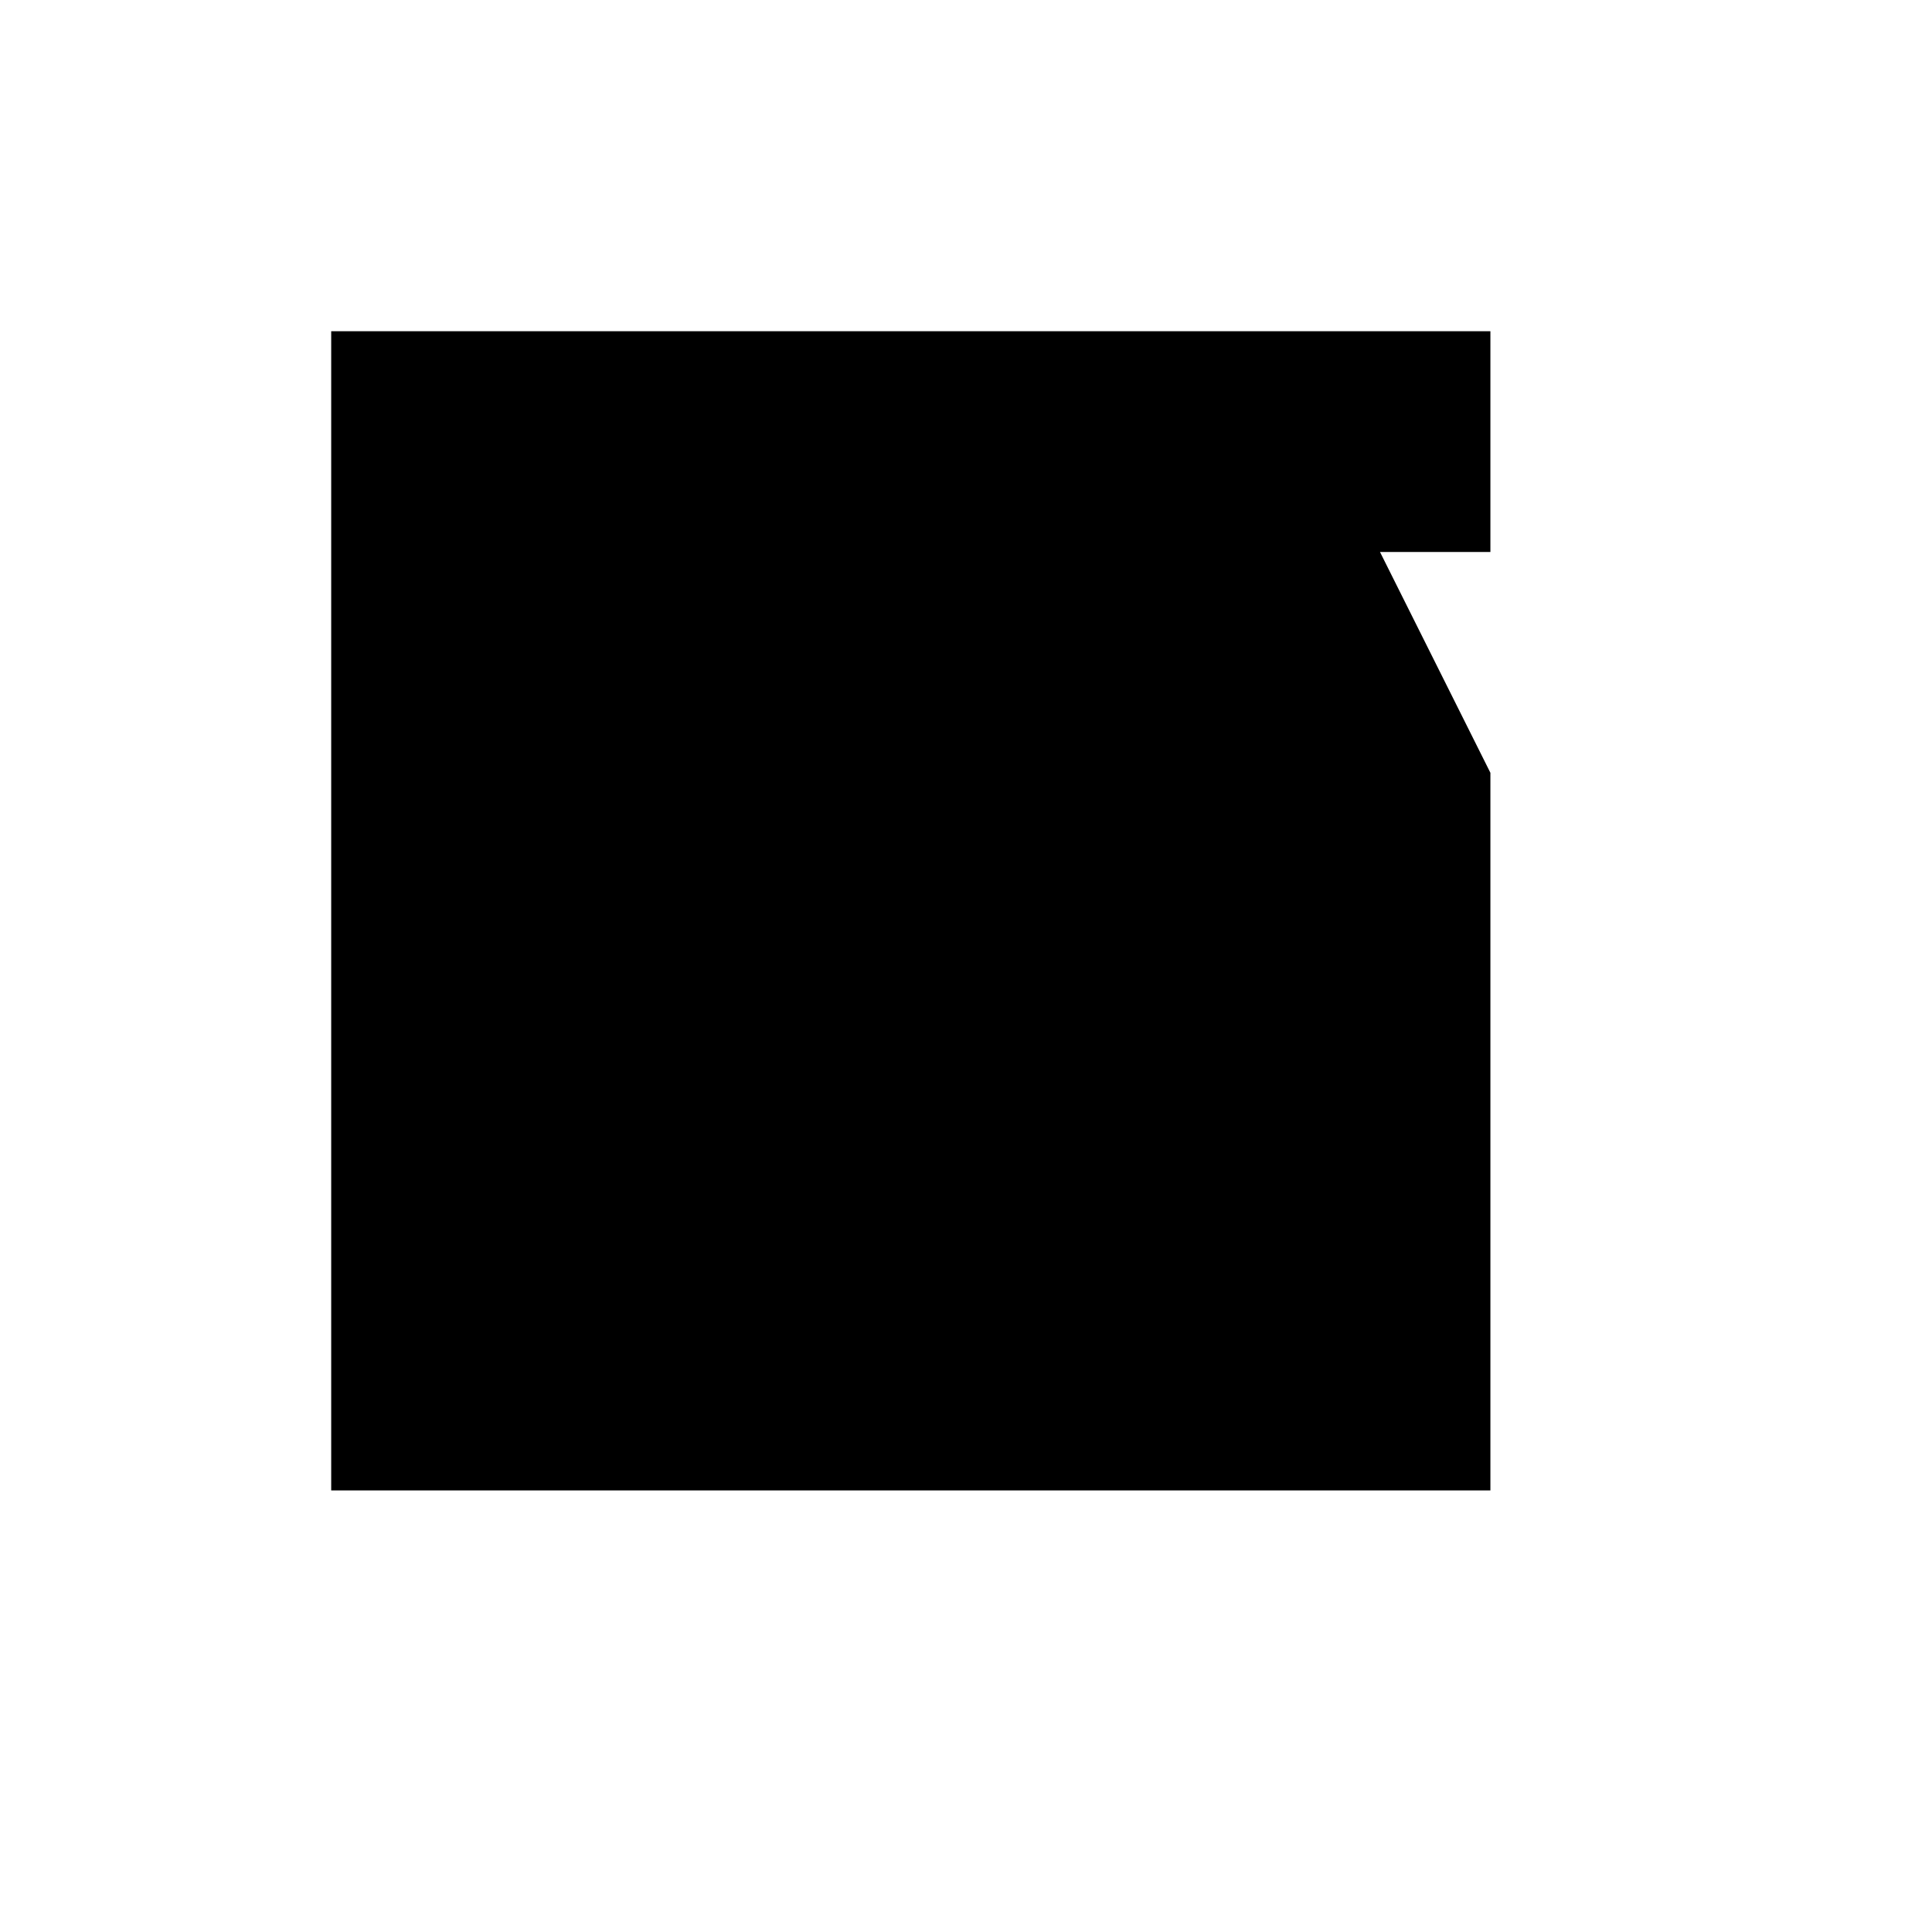 <svg xmlns="http://www.w3.org/2000/svg" viewBox="-100 -100 500 500"><path style="fill:#000000" d="M 128.571 42.857 L 42.857 42.857 L 85.714 128.571 M 285.714 285.714 L 285.714 100 L 257.143 42.857 L 285.714 42.857 L 285.714 -14.286 L -14.286 -14.286 L -14.286 285.714"/></svg>
